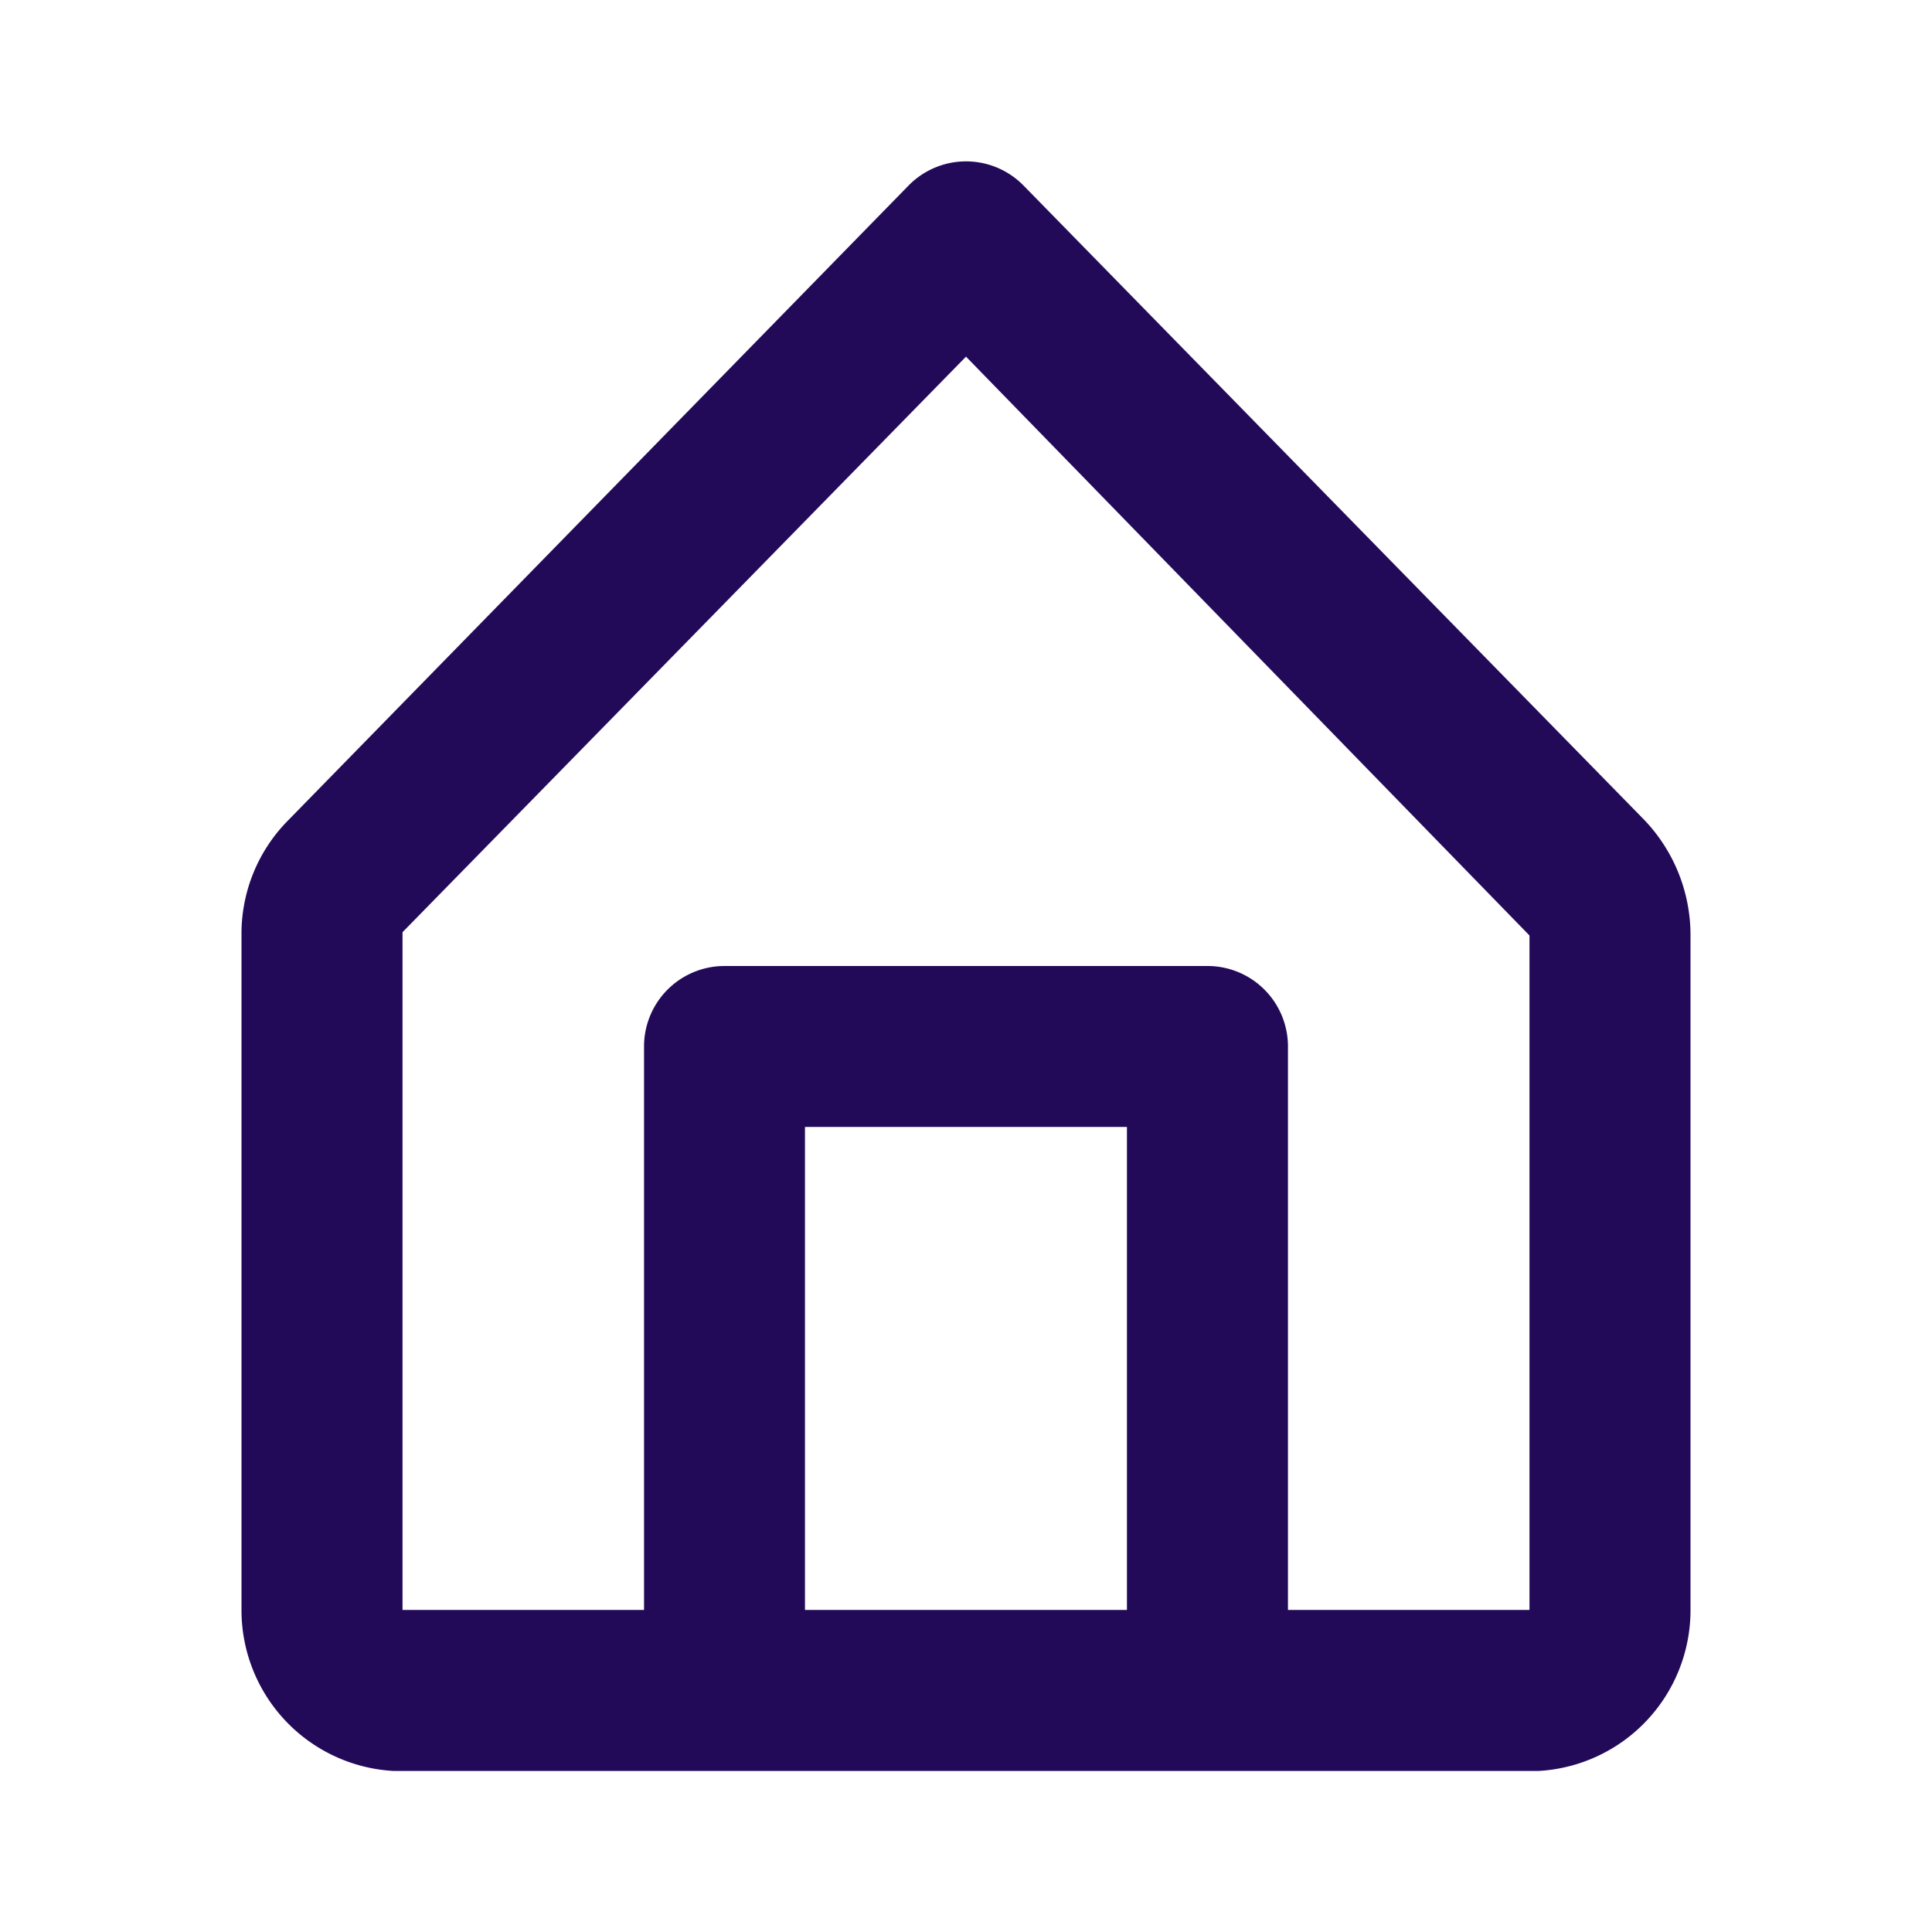 <svg xmlns="http://www.w3.org/2000/svg" width="20" height="20" viewBox="0 0 20 20">
  <g id="home-outline" transform="translate(12 12)">
    <g id="home-outline-2" data-name="home-outline" transform="translate(-12 -12)">
      <g id="home">
        <rect id="Rectangle_916" data-name="Rectangle 916" width="20" height="20" fill="#230a59" opacity="0"/>
        <path id="Path_7858" data-name="Path 7858" d="M17.517,8.817,11.092,2.251a.833.833,0,0,0-1.183,0L3.483,8.826A1.667,1.667,0,0,0,3,10.017V17a1.667,1.667,0,0,0,1.575,1.667h11.85A1.667,1.667,0,0,0,18,17V10.017a1.725,1.725,0,0,0-.483-1.2ZM8.833,17V12h3.333v5Zm7.5,0h-2.5V11.167A.833.833,0,0,0,13,10.334H8a.833.833,0,0,0-.833.833V17h-2.5V9.984L10.5,4.026l5.833,5.992Z" transform="translate(-0.5 -0.334)" fill="#230a59"/>
      </g>
    </g>
  </g>
</svg>

